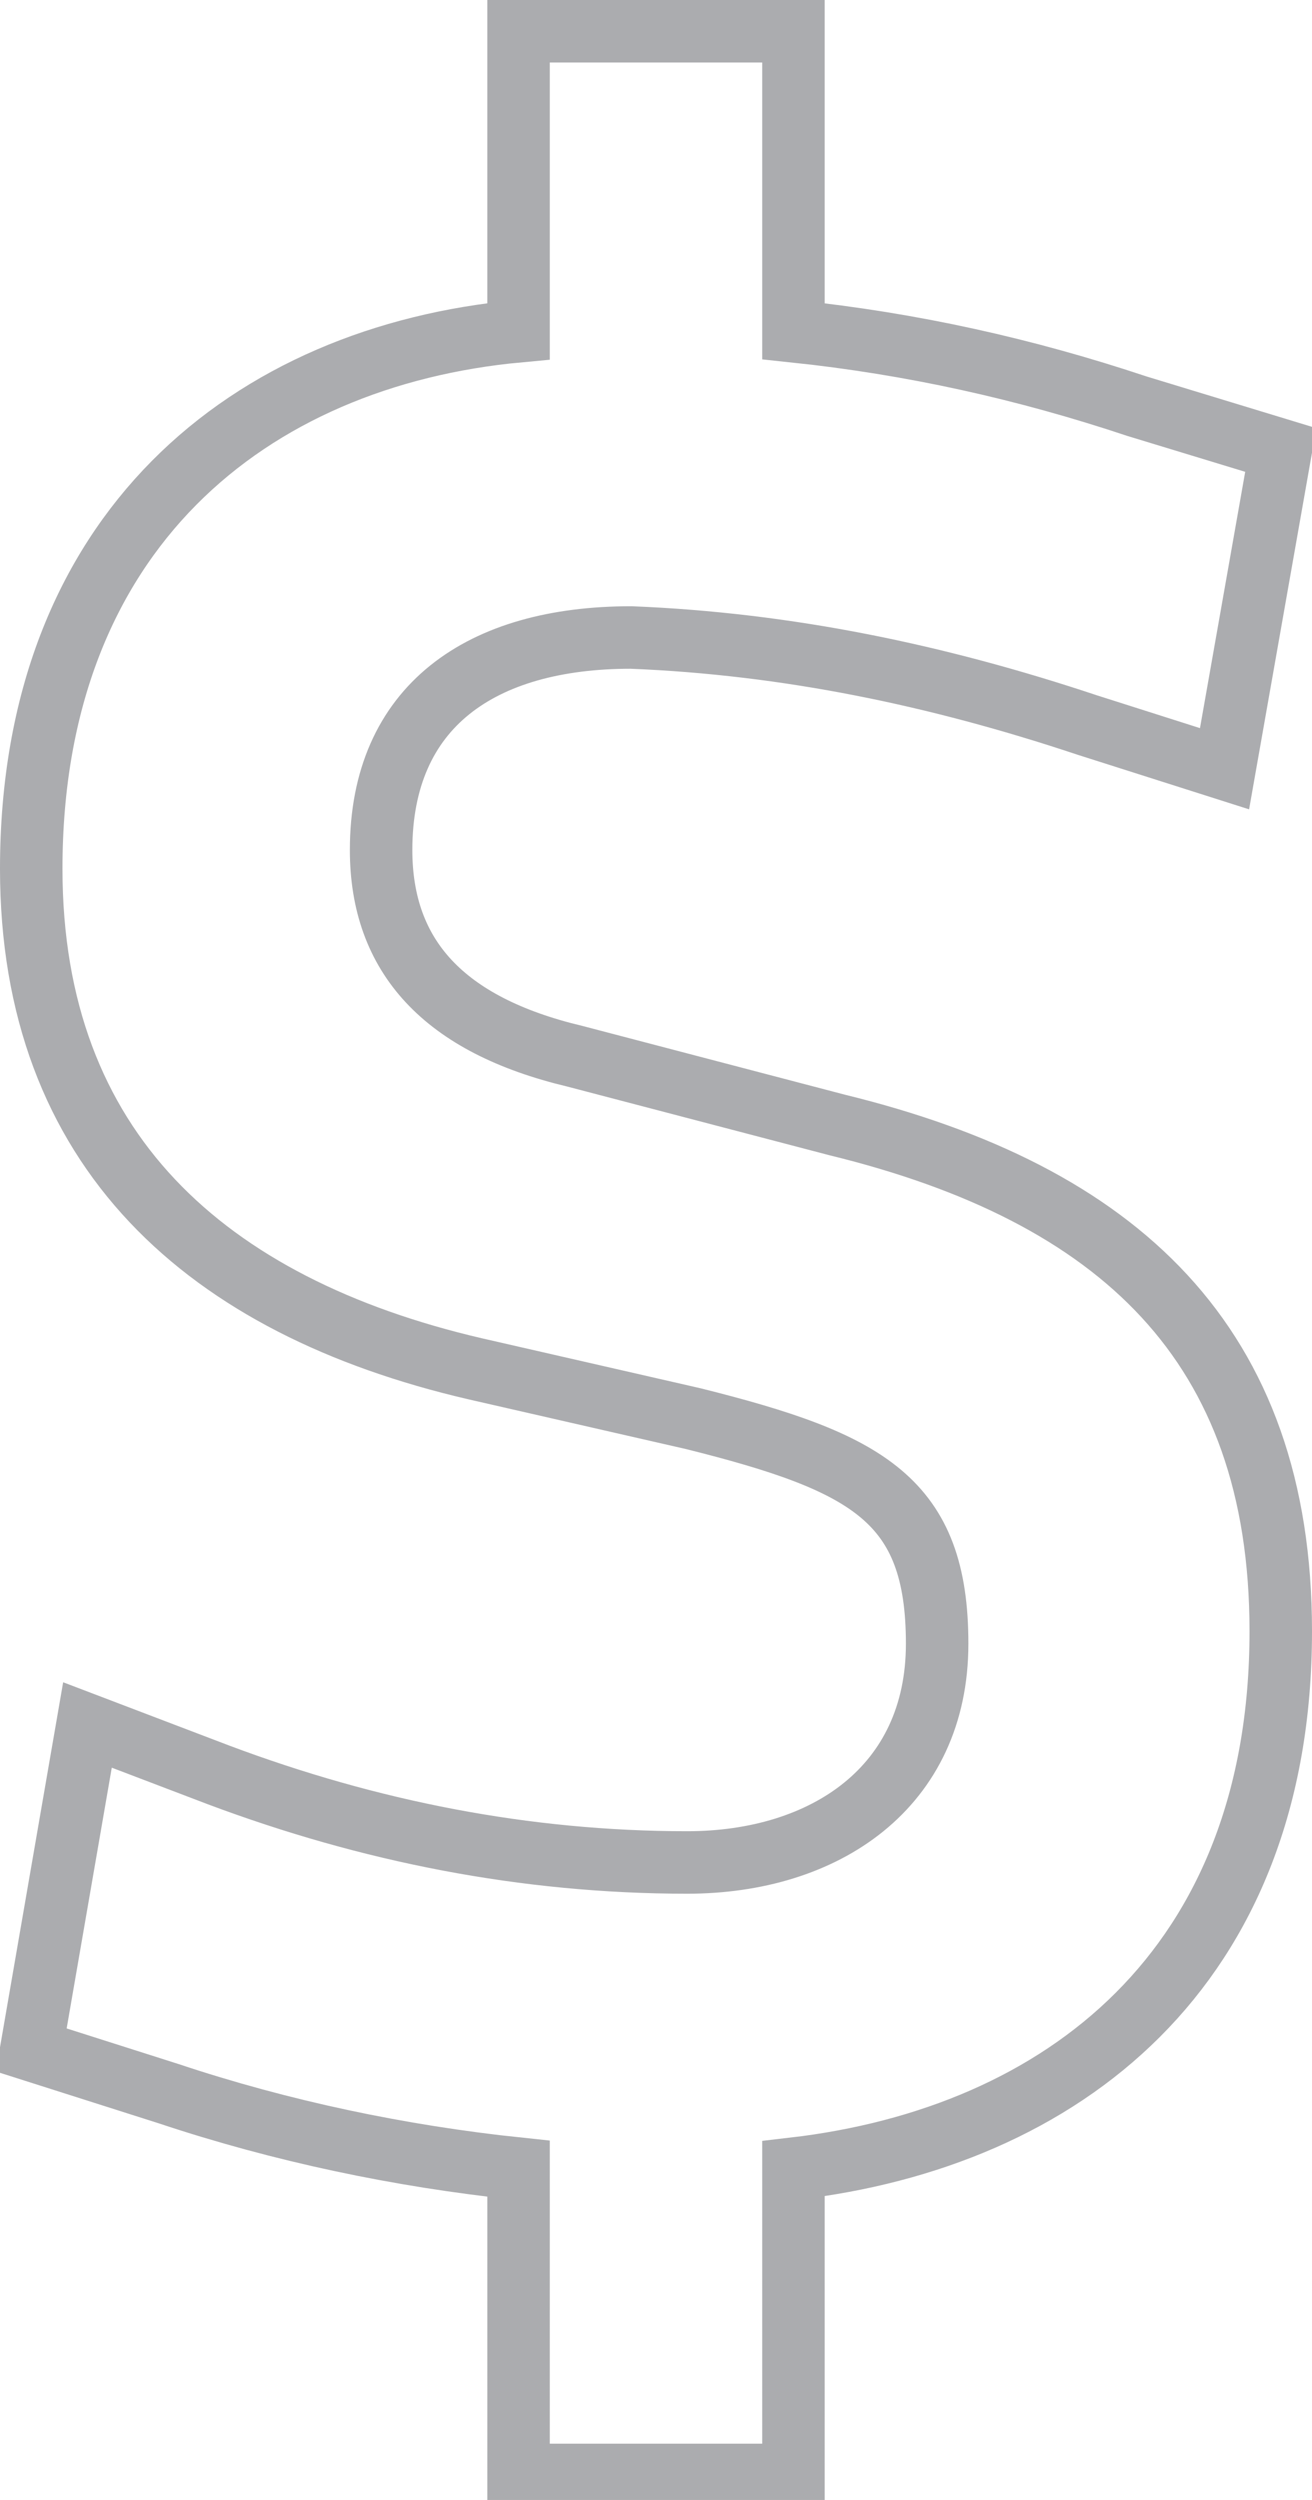 <?xml version="1.0" encoding="utf-8"?>
<!-- Generator: Adobe Illustrator 19.2.1, SVG Export Plug-In . SVG Version: 6.00 Build 0)  -->
<svg version="1.1" id="Camada_1" xmlns="http://www.w3.org/2000/svg" xmlns:xlink="http://www.w3.org/1999/xlink" x="0px" y="0px"
	 viewBox="0 0 21 40" style="enable-background:new 0 0 21 40;" xml:space="preserve">
<style type="text/css">
	.st0{fill:none;stroke:#ABACAF;}
</style>
<path id="_" class="st0" d="M9.2,16.9c-2.1-0.5-3.1-1.6-3.1-3.3c0-2.3,1.6-3.4,4-3.4c2.5,0.1,4.9,0.6,7.3,1.4l2.2,0.7l0.9-5.1
	l-2.3-0.7c-1.8-0.6-3.6-1-5.5-1.2V0.5H8.3v4.8C4,5.7,0.5,8.5,0.5,13.9c0,4.5,2.8,7,7.1,8l3.5,0.8c2.8,0.7,3.9,1.3,3.9,3.6
	c0,2.3-1.8,3.5-4,3.5c-2.6,0-5.1-0.5-7.5-1.4l-2.1-0.8l-0.9,5.2l2.2,0.7c1.8,0.6,3.7,1,5.6,1.2v4.9h4.4v-4.9
	c4.3-0.5,7.8-3.2,7.8-8.6c0-4.6-2.6-7-7.1-8.1L9.2,16.9z"/>
</svg>
